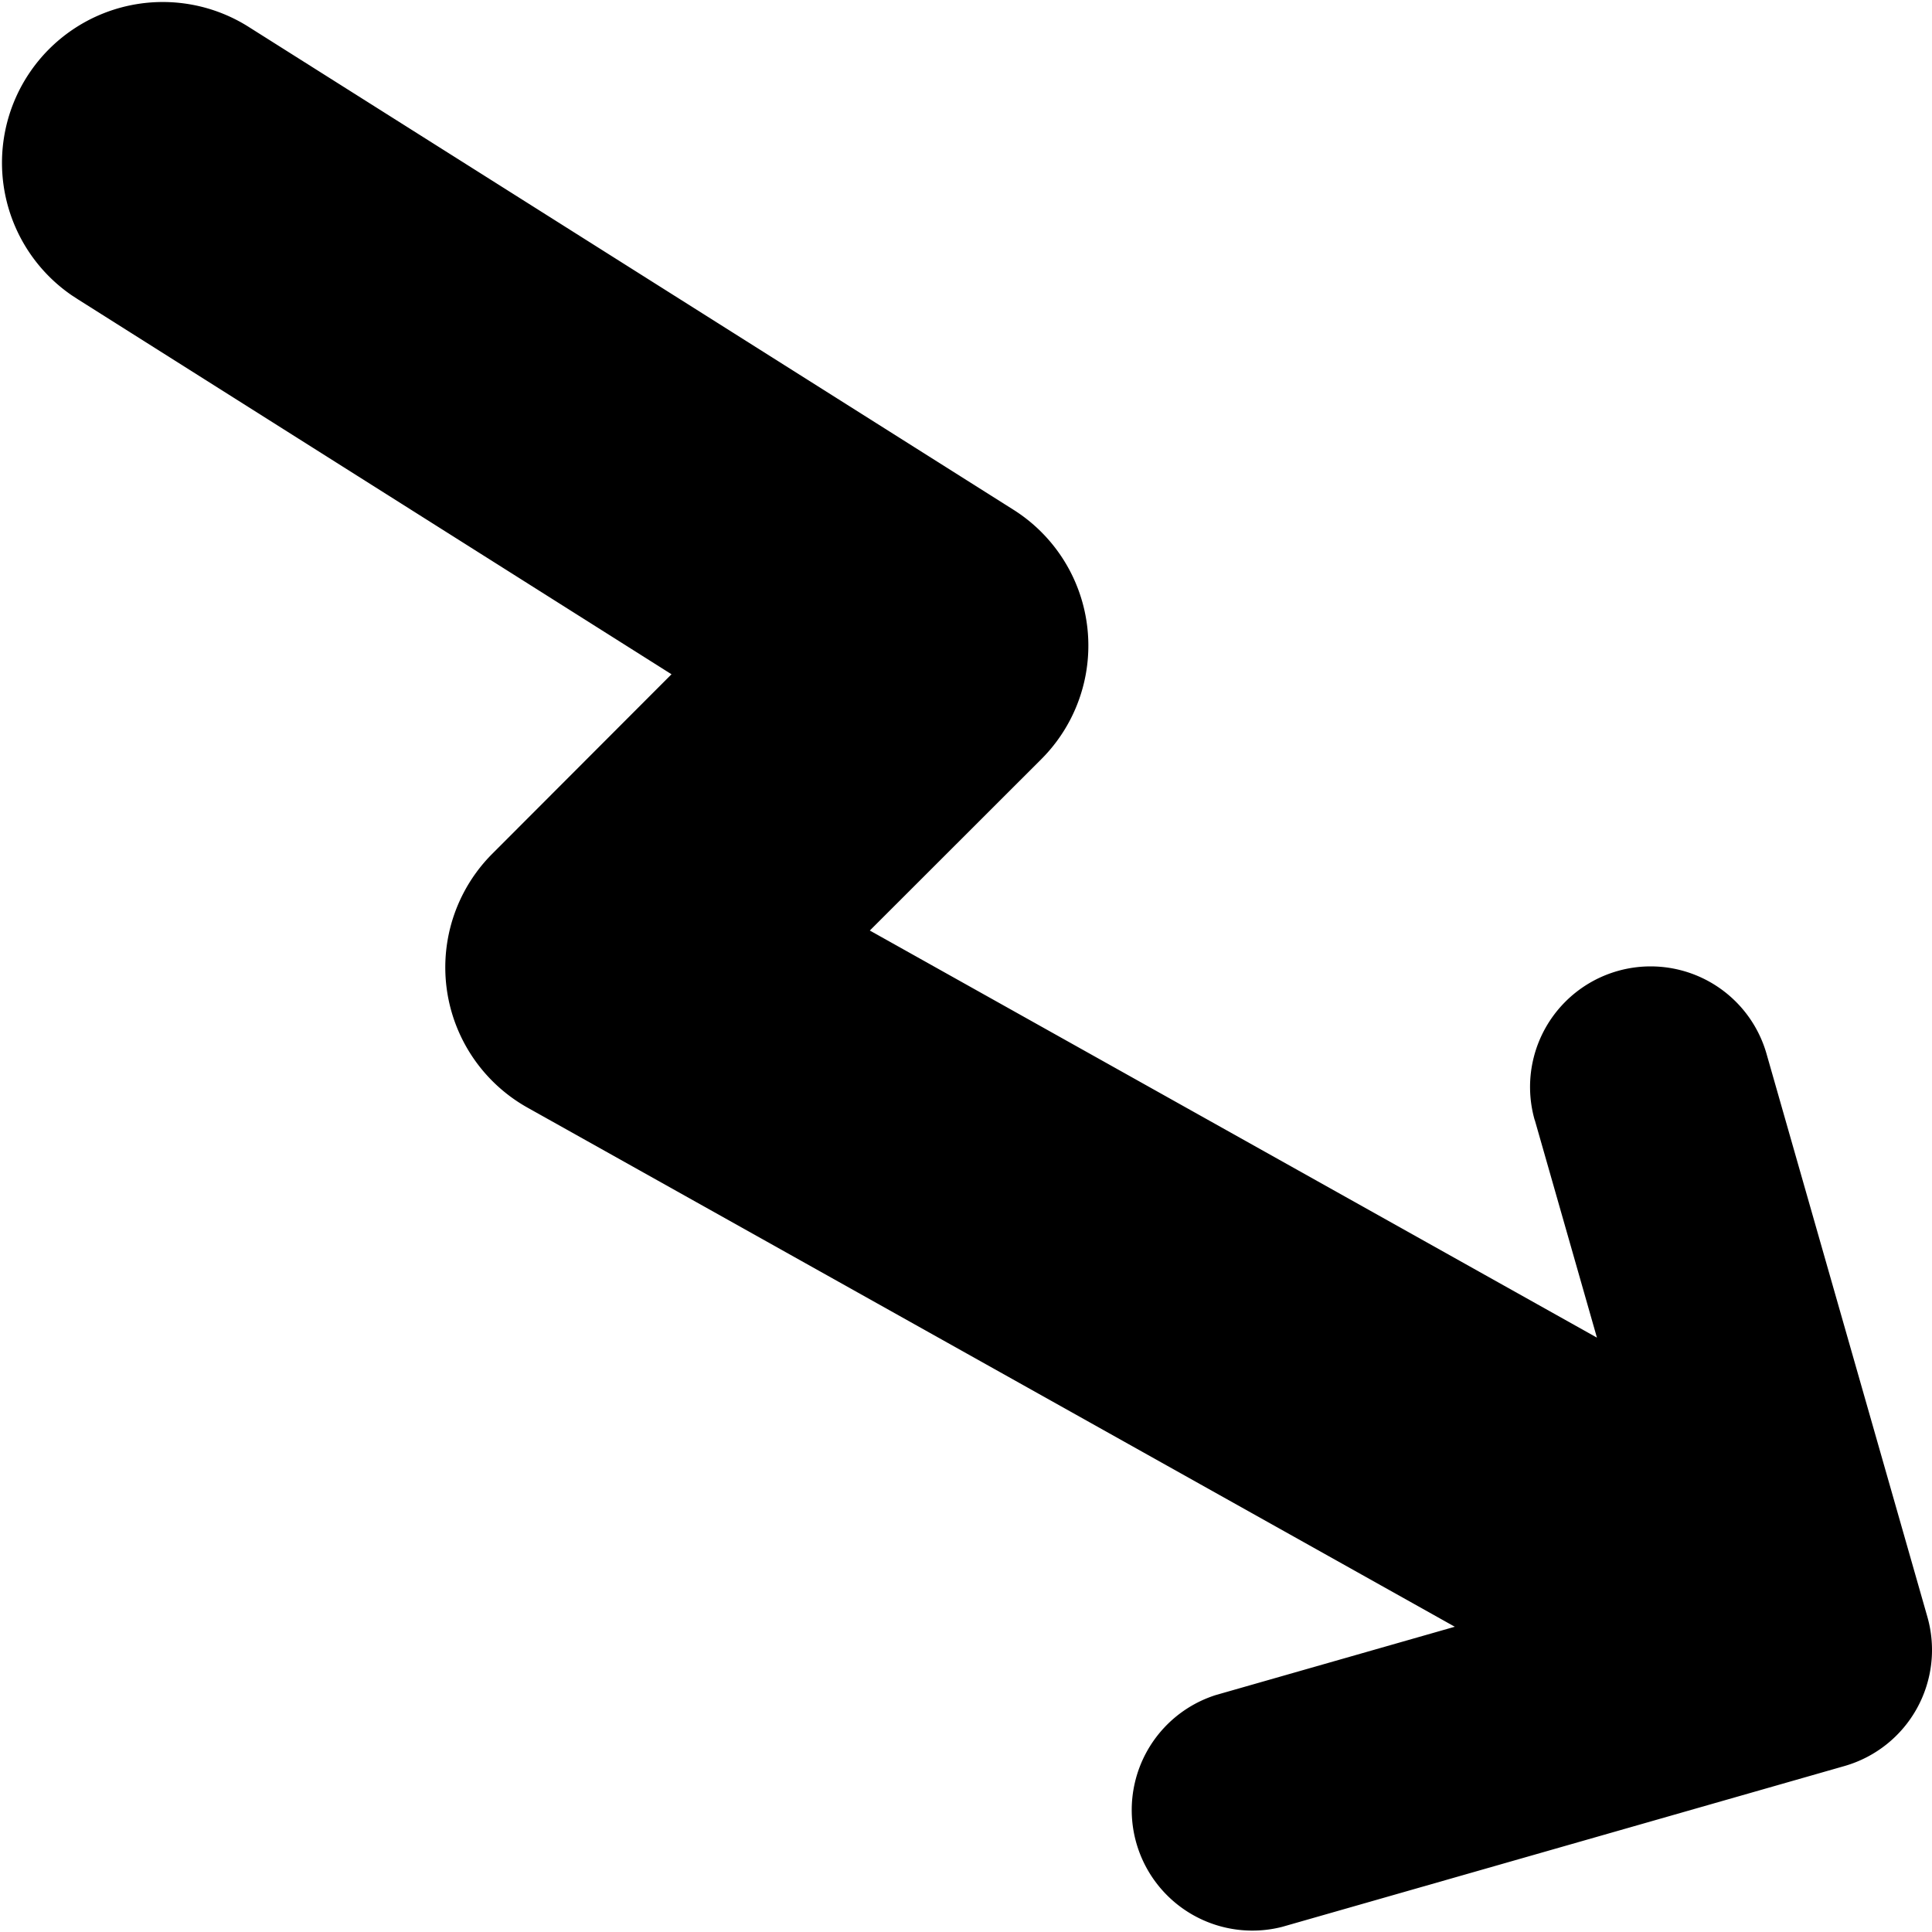 <svg data-tags="arrow,insights,down,metric" xmlns="http://www.w3.org/2000/svg" viewBox="0 0 14 14"><path d="m9.29 13.963 4.077-1.166a.875.875 0 0 0 .6-1.079L12.802 7.64a.873.873 0 1 0-1.682.473l.003.008.449 1.572-5.269-2.95 1.242-1.241a1.164 1.164 0 0 0-.204-1.81L1.81.2a1.165 1.165 0 0 0-1.29 1.94l.046.03 4.3 2.716-1.298 1.3a1.165 1.165 0 0 0 .254 1.84l6.72 3.762-1.732.495a.874.874 0 0 0 .48 1.68Z"/></svg>